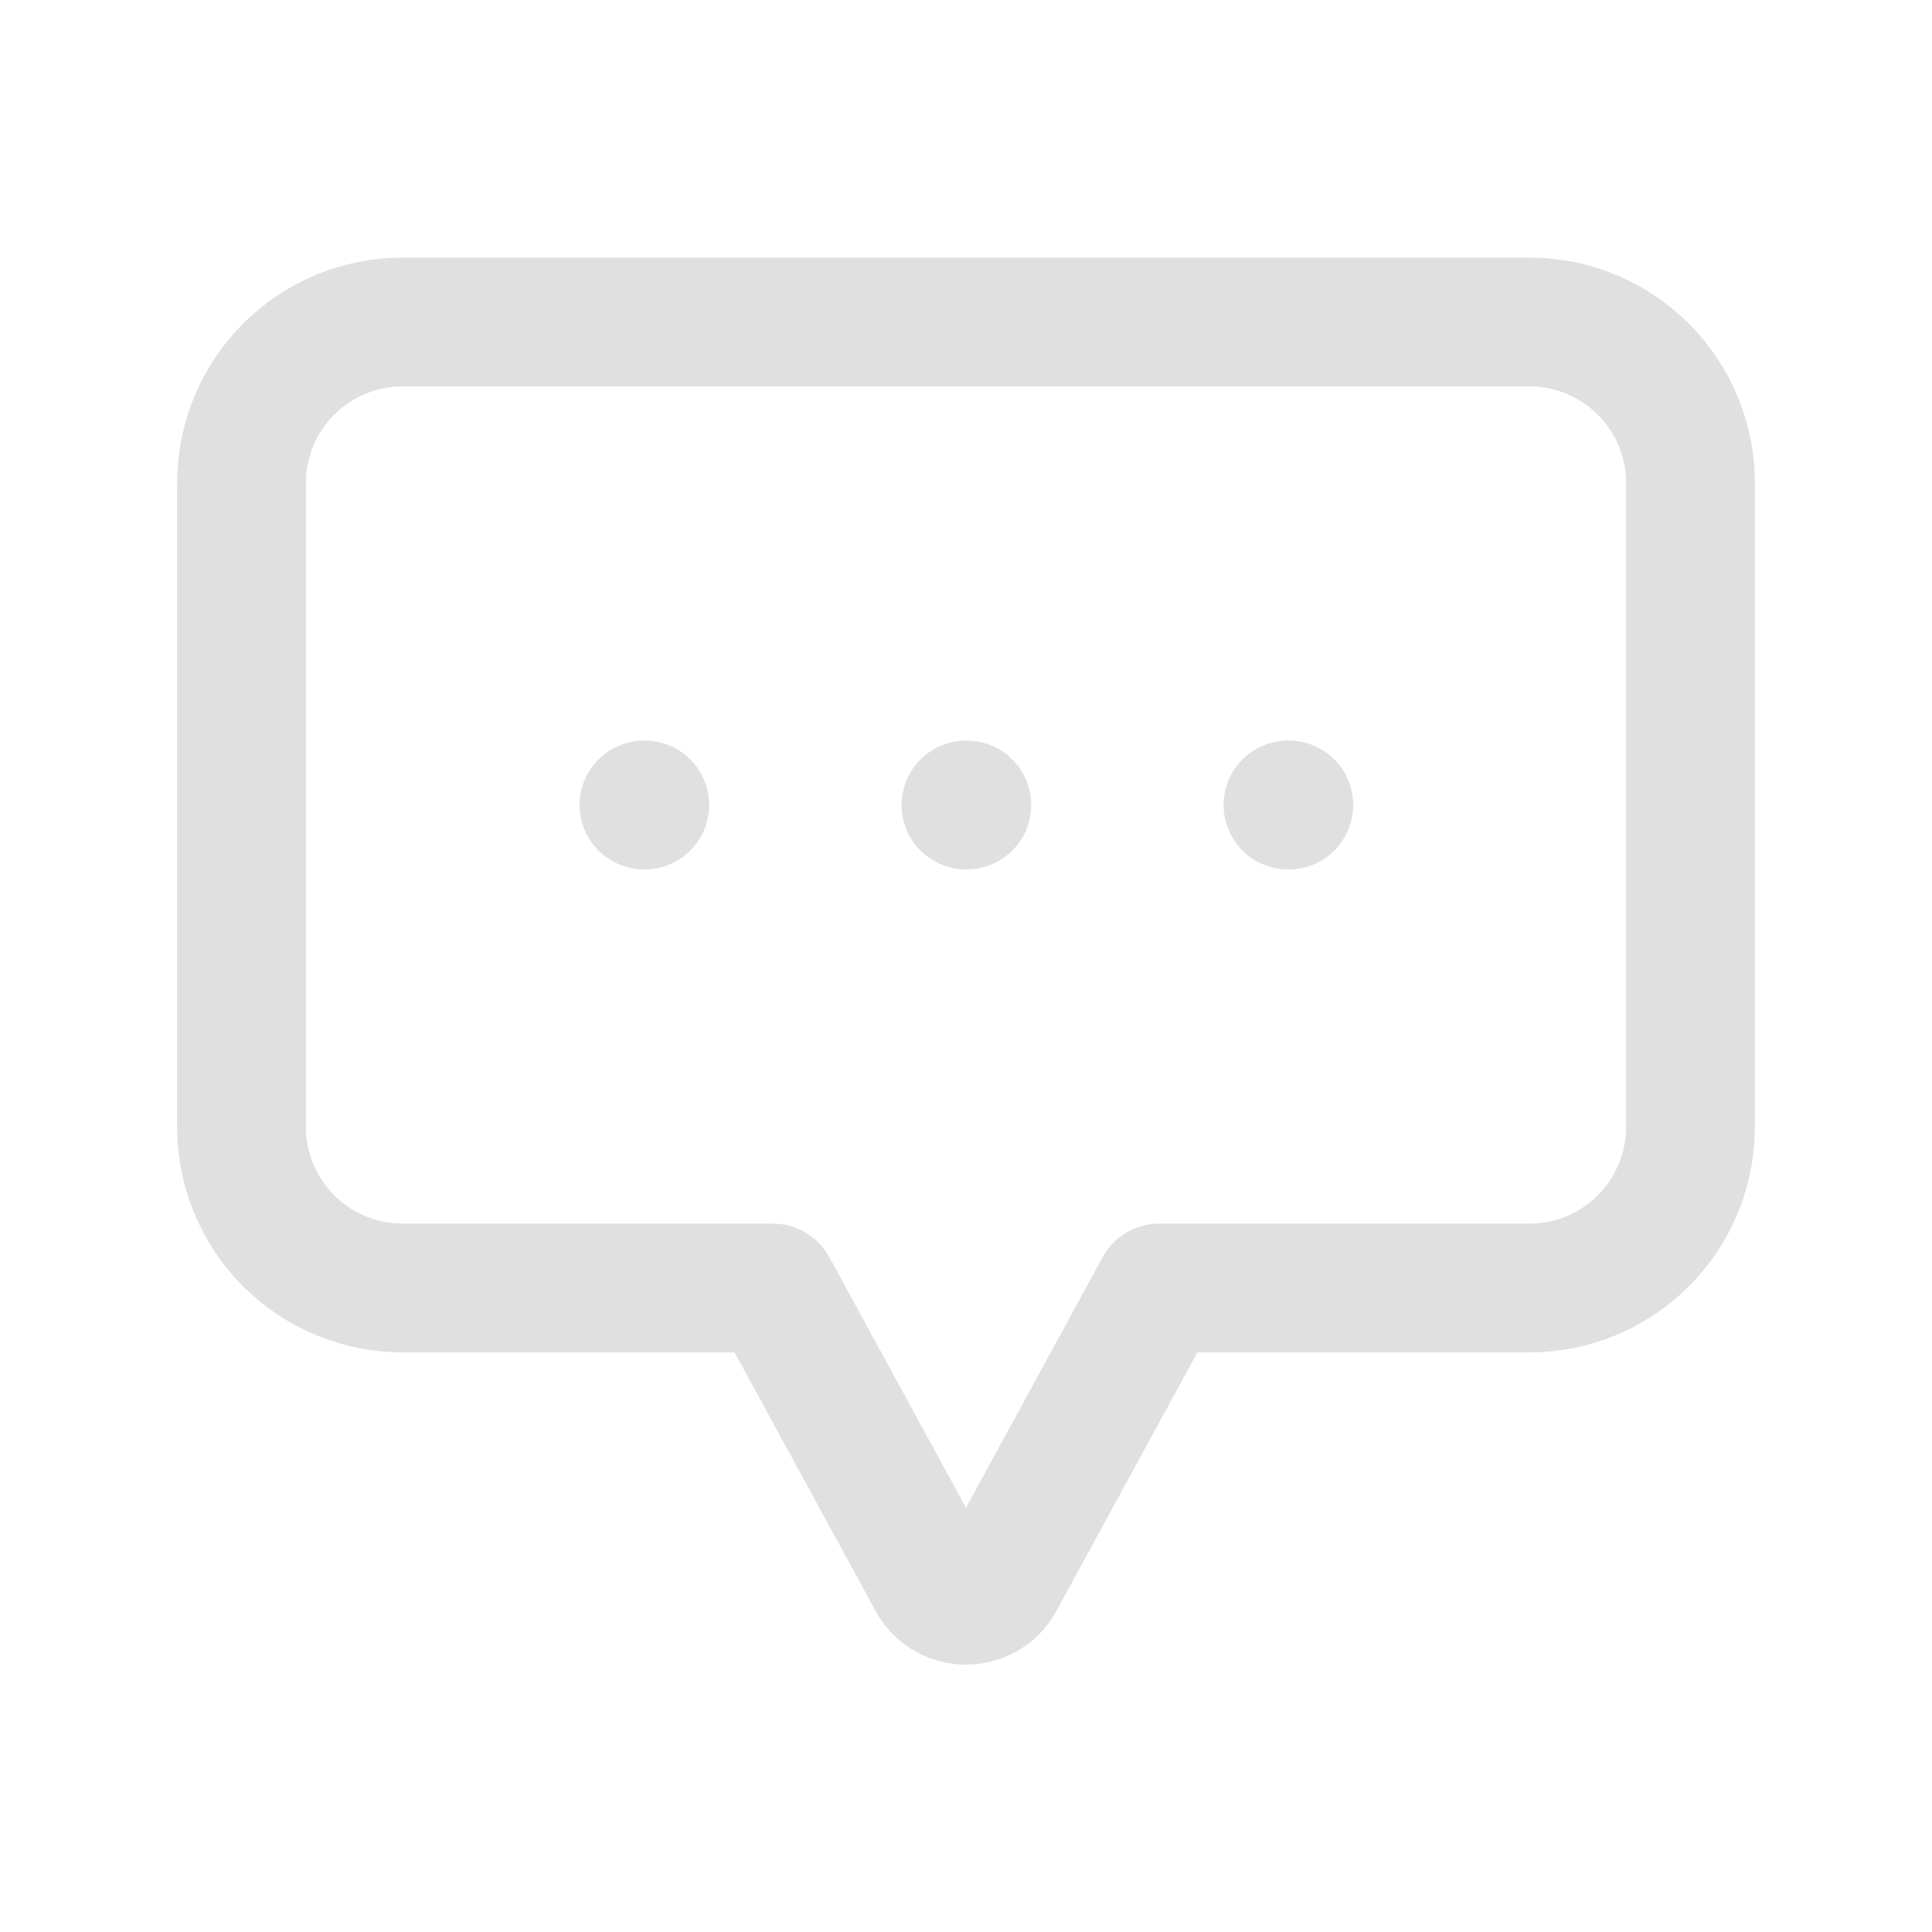 <svg xmlns="http://www.w3.org/2000/svg" width="60" height="60" viewBox="0 0 60 60" fill="none">
<path d="M20 25H20.025M30 25H30.025M40 25H40.025M24 40H12.5C11.174 40 9.902 39.473 8.964 38.535C8.027 37.598 7.5 36.326 7.5 35V15C7.5 13.674 8.027 12.402 8.964 11.464C9.902 10.527 11.174 10 12.5 10H47.5C48.826 10 50.098 10.527 51.035 11.464C51.973 12.402 52.5 13.674 52.5 15V35C52.5 36.326 51.973 37.598 51.035 38.535C50.098 39.473 48.826 40 47.5 40H36L31.053 49.071C30.599 49.904 29.401 49.904 28.947 49.071L24 40Z" stroke="#E0E0E0" stroke-width="4" stroke-linecap="round" stroke-linejoin="round"/>
</svg>
